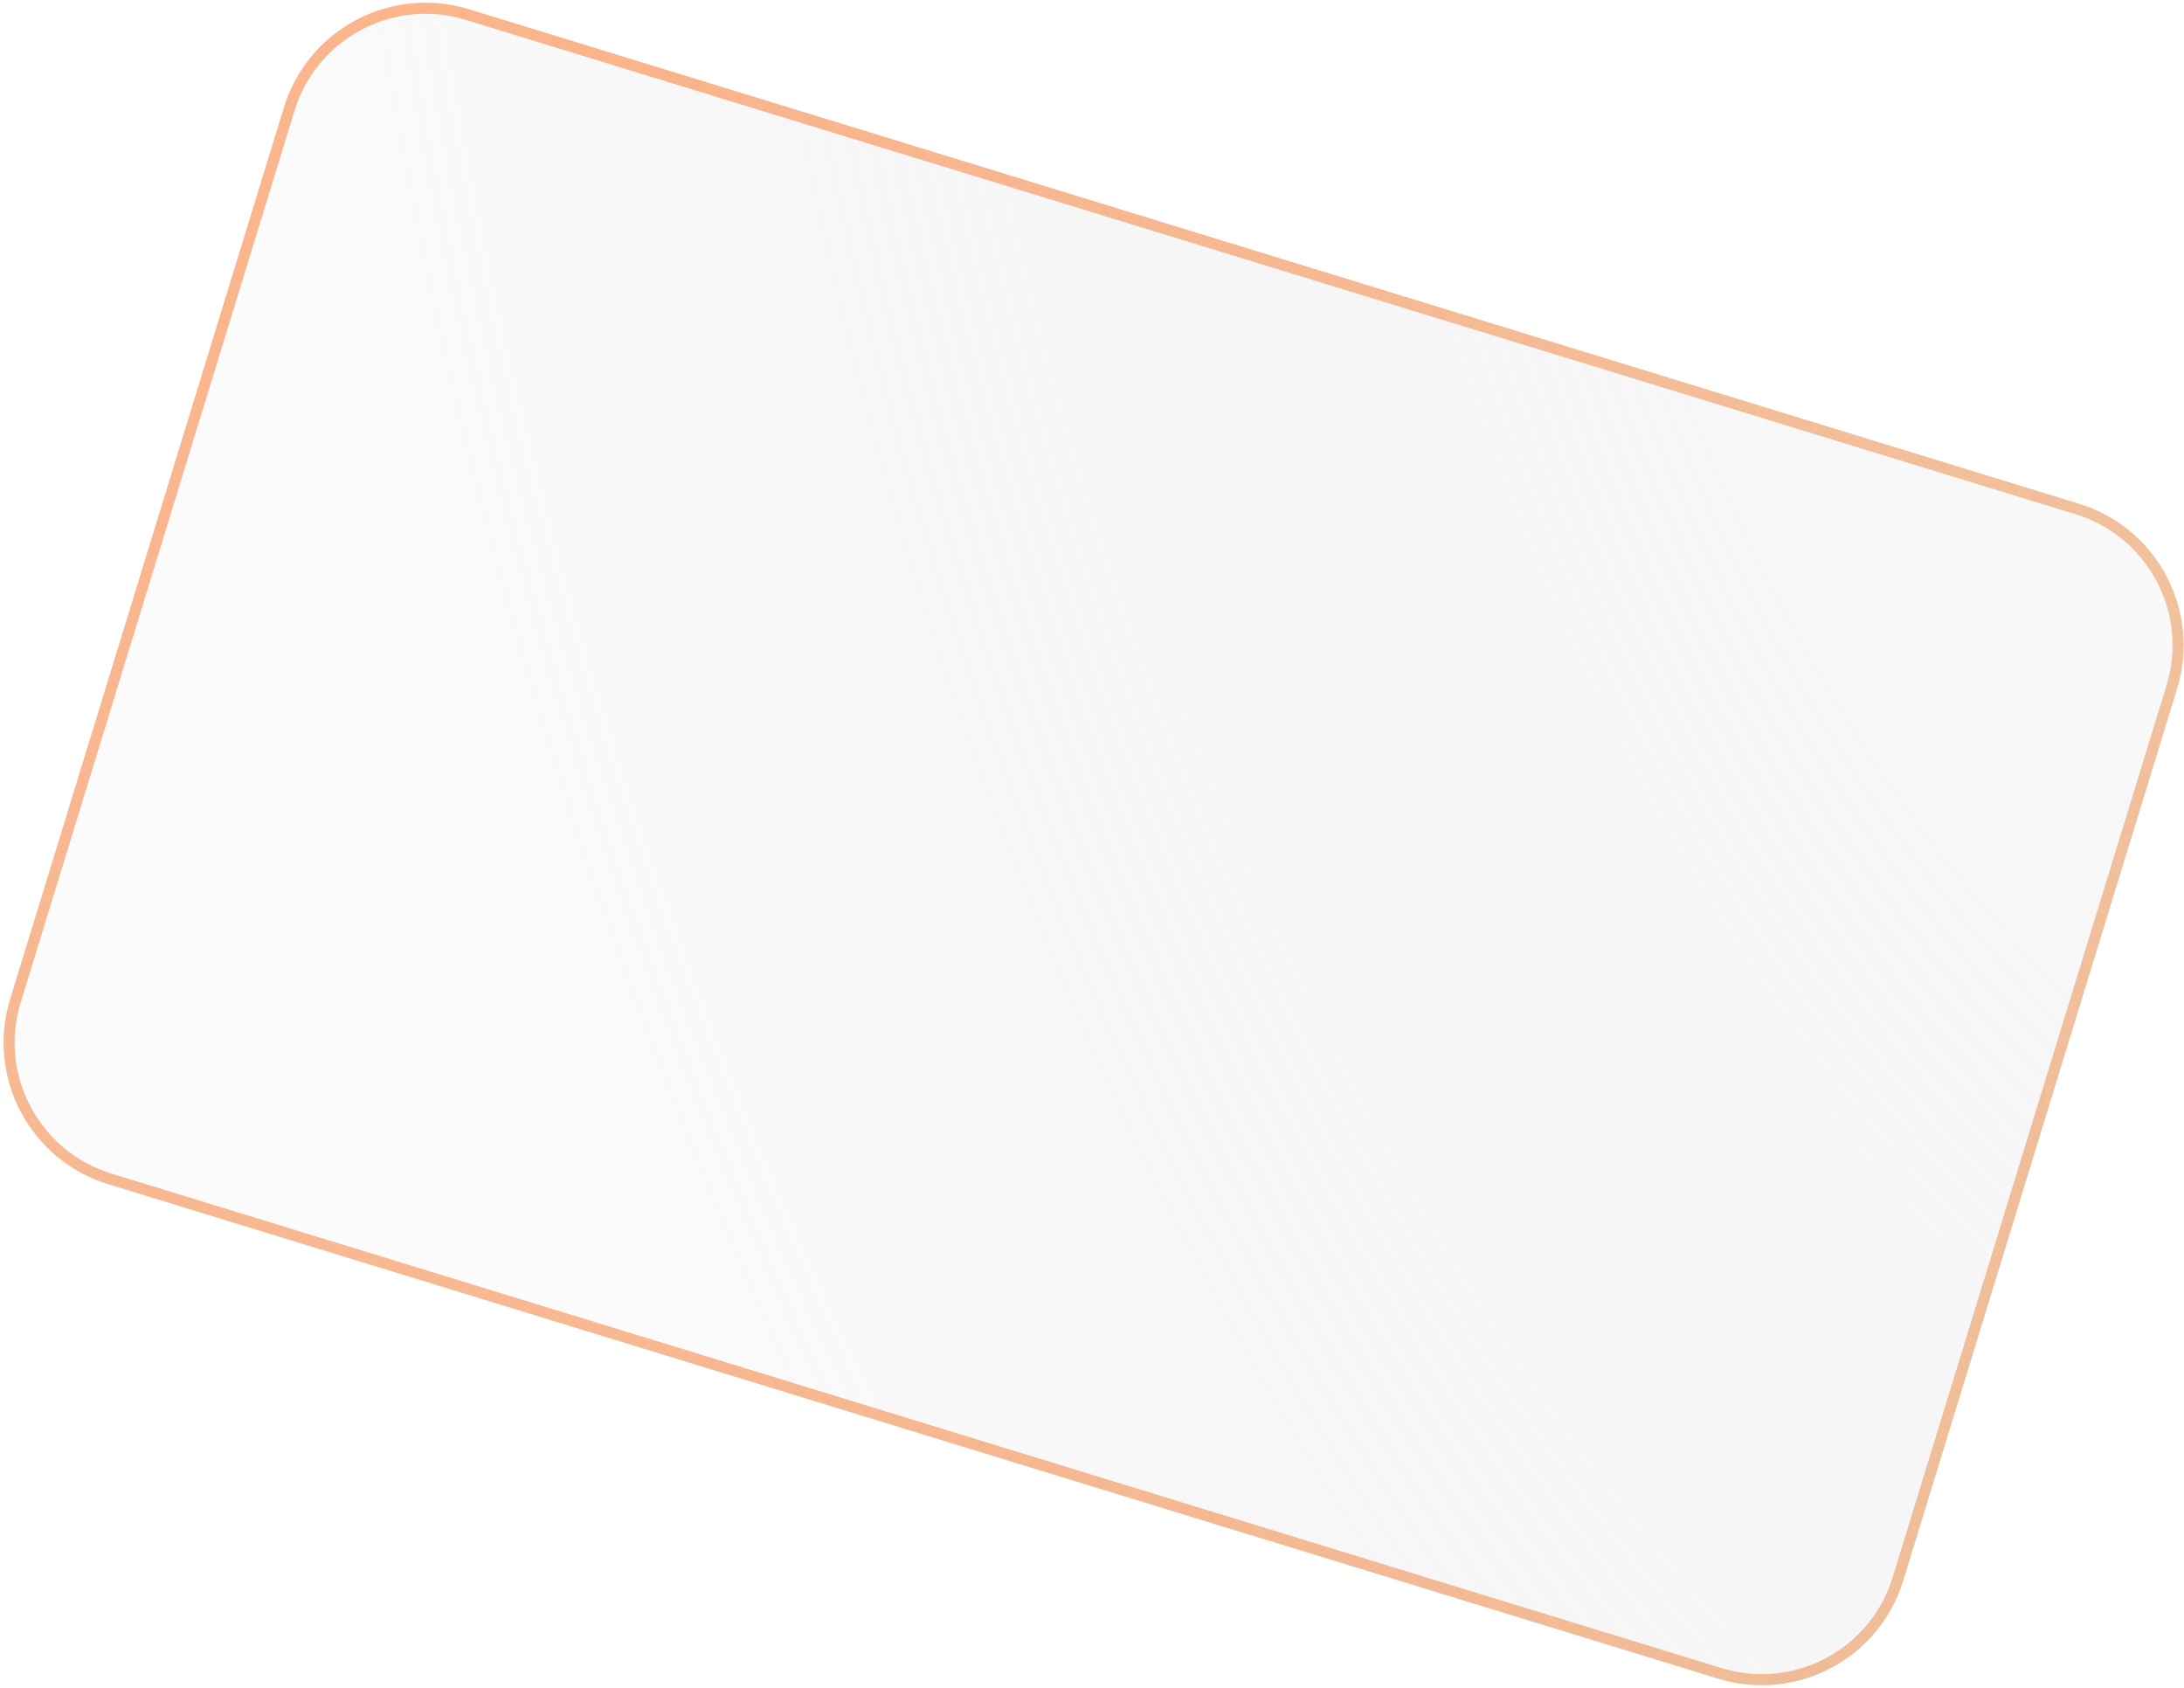 <svg width="590" height="456" viewBox="0 0 590 456" fill="none" xmlns="http://www.w3.org/2000/svg">
<g filter="url(#filter0_b_1_60)">
<path d="M76.706 28.989C83.192 7.871 105.568 -3.991 126.686 2.494L561.639 136.064C582.757 142.55 594.62 164.926 588.134 186.044L514.157 426.941C507.672 448.059 485.295 459.922 464.177 453.437L29.224 319.867C8.106 313.381 -3.756 291.005 2.729 269.887L76.706 28.989Z" fill="url(#paint0_radial_1_60)" fill-opacity="0.8"/>
<path d="M126.246 3.928L561.199 137.498C581.525 143.74 592.943 165.278 586.701 185.604L512.723 426.501C506.481 446.827 484.944 458.245 464.618 452.003L29.665 318.433C9.338 312.191 -2.079 290.653 4.163 270.327L78.14 29.43C84.382 9.104 105.92 -2.314 126.246 3.928Z" stroke="url(#paint1_radial_1_60)" stroke-width="3"/>
<path d="M126.246 3.928L561.199 137.498C581.525 143.74 592.943 165.278 586.701 185.604L512.723 426.501C506.481 446.827 484.944 458.245 464.618 452.003L29.665 318.433C9.338 312.191 -2.079 290.653 4.163 270.327L78.14 29.43C84.382 9.104 105.92 -2.314 126.246 3.928Z" stroke="url(#paint2_radial_1_60)" stroke-opacity="0.5" stroke-width="3"/>
</g>
<defs>
<filter id="filter0_b_1_60" x="-39.044" y="-39.279" width="668.951" height="534.488" filterUnits="userSpaceOnUse" color-interpolation-filters="sRGB">
<feFlood flood-opacity="0" result="BackgroundImageFix"/>
<feGaussianBlur in="BackgroundImageFix" stdDeviation="20"/>
<feComposite in2="SourceAlpha" operator="in" result="effect1_backgroundBlur_1_60"/>
<feBlend mode="normal" in="SourceGraphic" in2="effect1_backgroundBlur_1_60" result="shape"/>
</filter>
<radialGradient id="paint0_radial_1_60" cx="0" cy="0" r="1" gradientUnits="userSpaceOnUse" gradientTransform="translate(650.745 -23.536) rotate(166.487) scale(574.202 915.588)">
<stop stop-color="white" stop-opacity="0.58"/>
<stop offset="1" stop-color="#BCBCBC" stop-opacity="0.08"/>
</radialGradient>
<radialGradient id="paint1_radial_1_60" cx="0" cy="0" r="1" gradientUnits="userSpaceOnUse" gradientTransform="translate(599.16 11.56) rotate(170.583) scale(495.009 788.636)">
<stop stop-color="white"/>
<stop offset="1" stop-color="white" stop-opacity="0"/>
</radialGradient>
<radialGradient id="paint2_radial_1_60" cx="0" cy="0" r="1" gradientUnits="userSpaceOnUse" gradientTransform="translate(133.125 103.452) rotate(-9.701) scale(498.738 794.622)">
<stop stop-color="#FF6D1B"/>
<stop offset="1" stop-color="#DD6F1F" stop-opacity="0.85"/>
</radialGradient>
</defs>
</svg>
